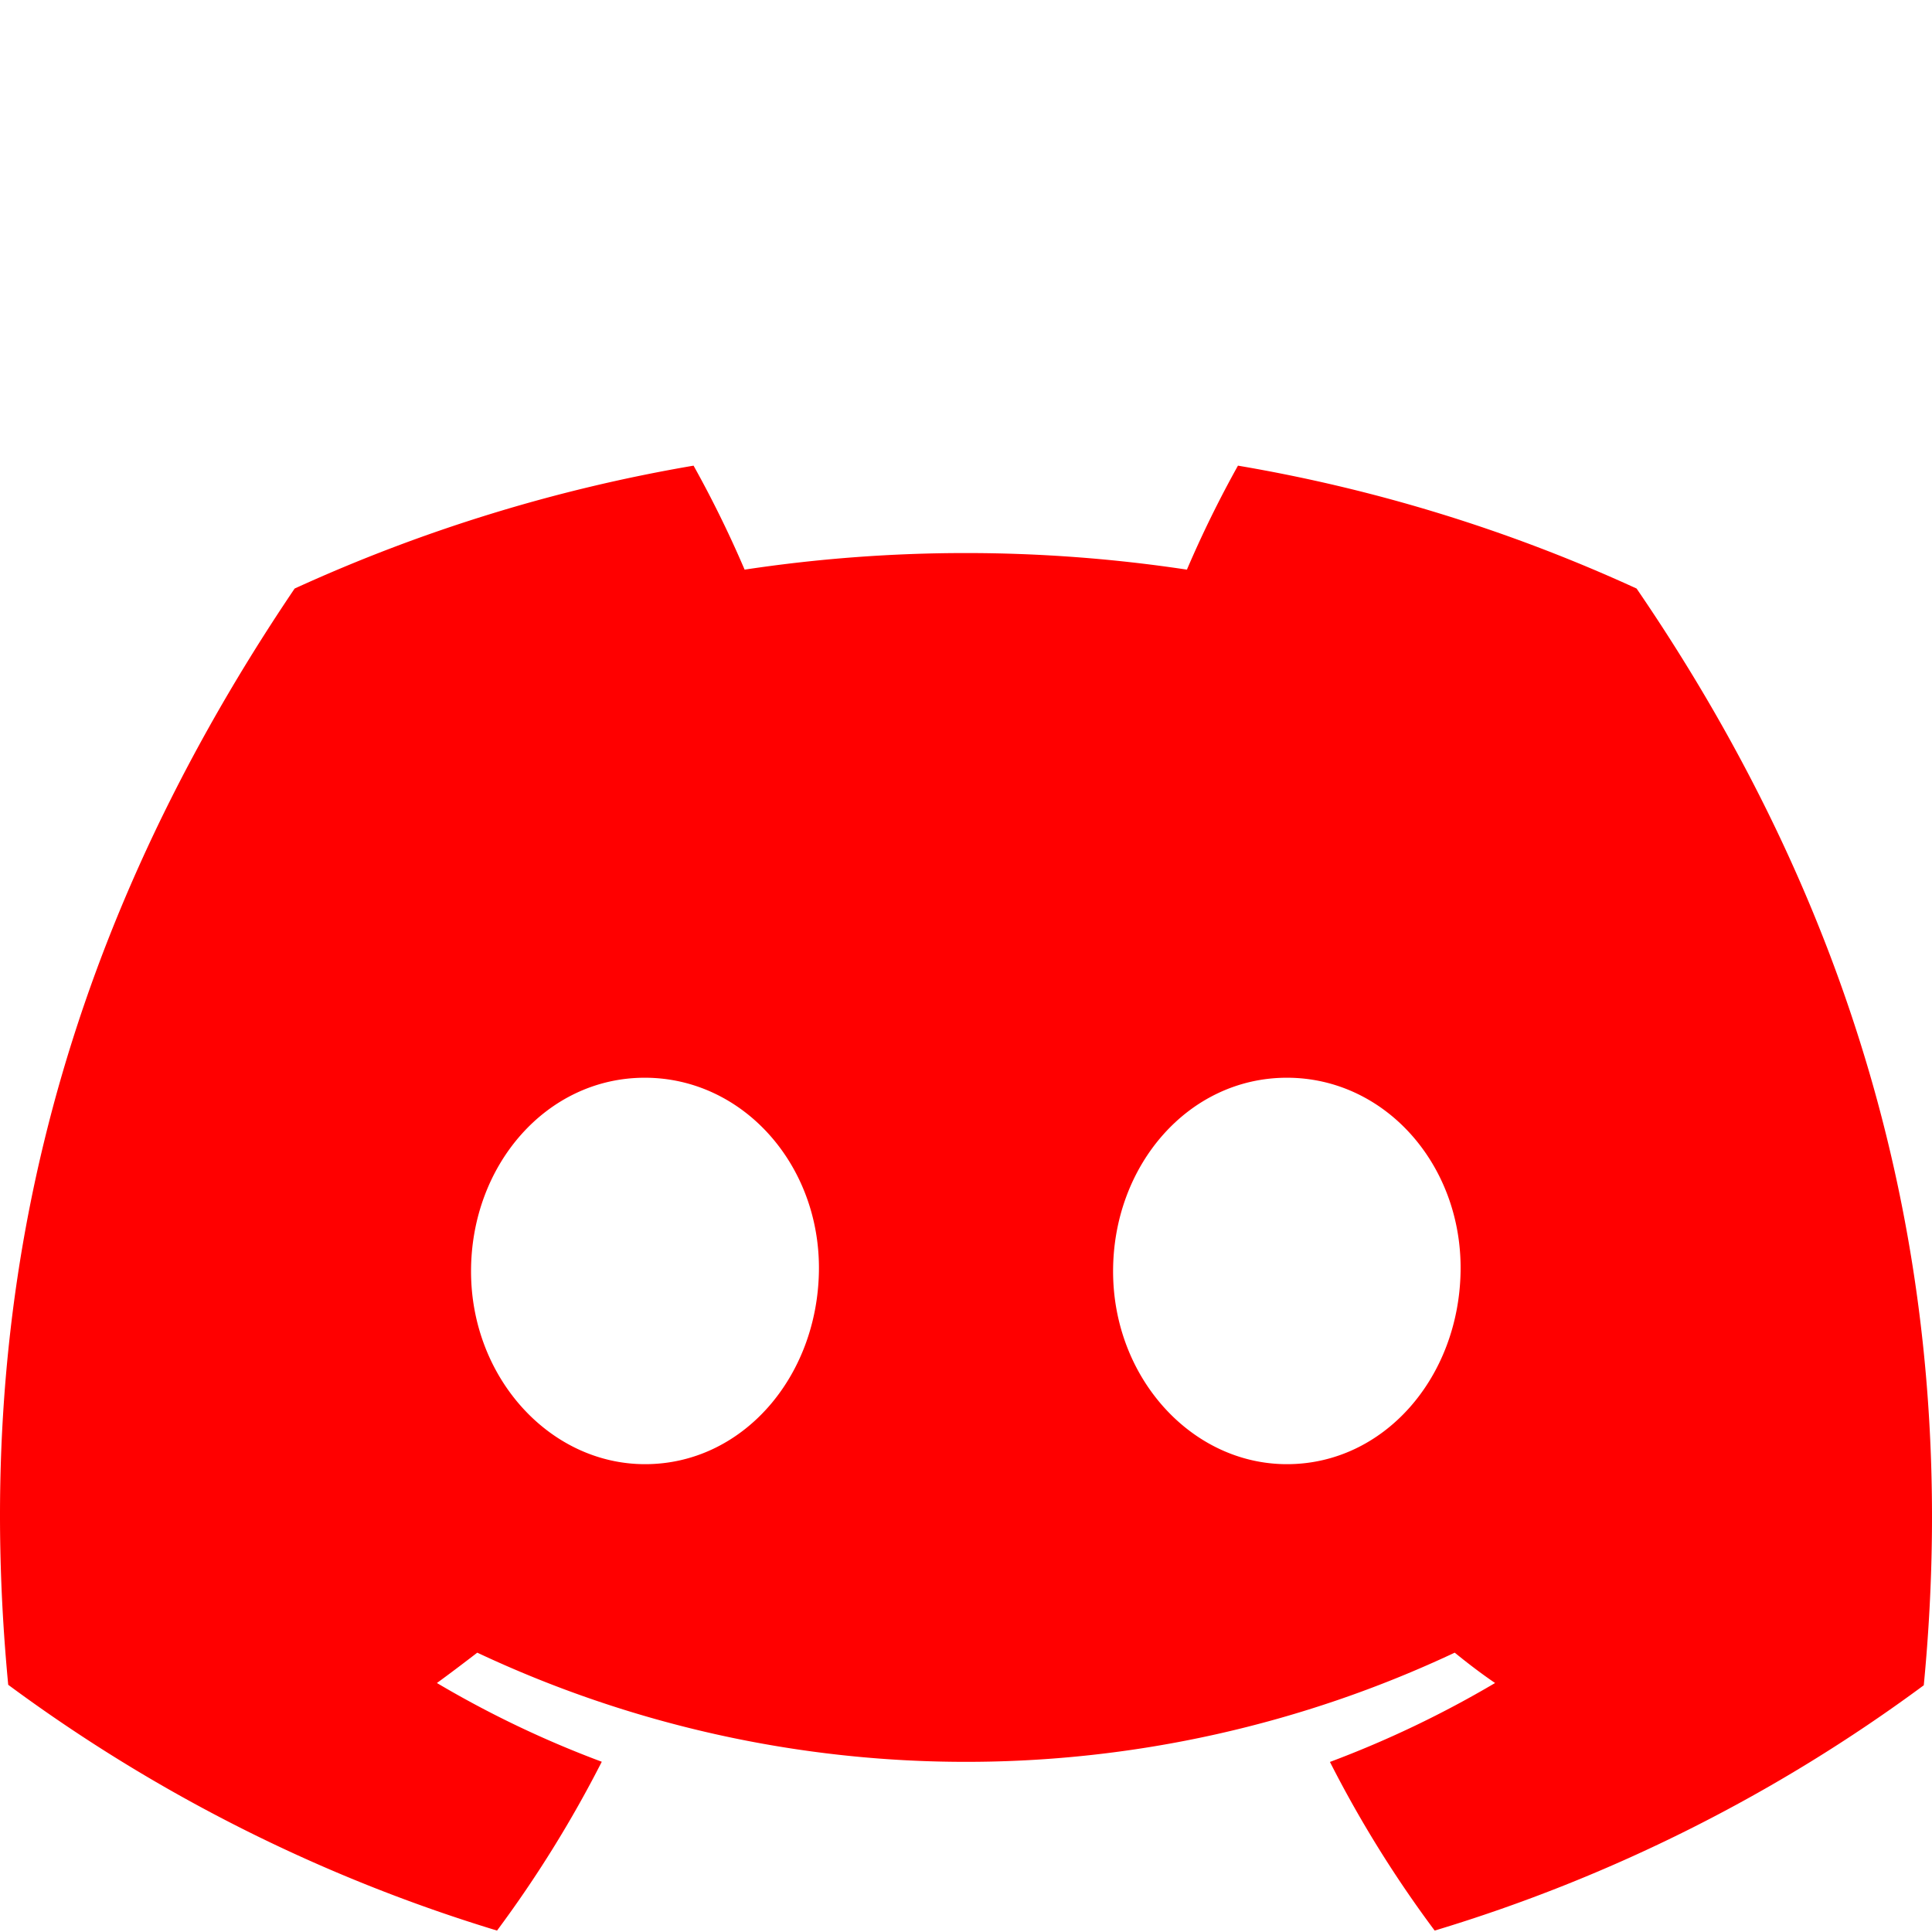 <svg xmlns="http://www.w3.org/2000/svg" width="48px" height="48px" viewBox="0 0 204.38 154.9"><path d="M173.13,37.52a168.73,168.73,0,0,0-42.17-13,117.55,117.55,0,0,0-5.4,11,156.81,156.81,0,0,0-46.79,0,117.55,117.55,0,0,0-5.4-11,170.4,170.4,0,0,0-42.2,13C4.48,77-2.75,115.54.87,153.49h0a170.07,170.07,0,0,0,51.71,26,125.37,125.37,0,0,0,11.08-17.86,109,109,0,0,1-17.44-8.33c1.46-1.06,2.89-2.15,4.27-3.21a121.48,121.48,0,0,0,103.4,0c1.4,1.14,2.83,2.23,4.27,3.21a110.65,110.65,0,0,1-17.47,8.35,122.85,122.85,0,0,0,11.08,17.84,169.07,169.07,0,0,0,51.74-25.95h0C207.76,109.49,196.26,71.34,173.13,37.52ZM68.24,130.15c-10.08,0-18.41-9.15-18.41-20.4s8-20.48,18.38-20.48,18.6,9.23,18.42,20.48S78.51,130.15,68.24,130.15Zm67.9,0c-10.09,0-18.39-9.15-18.39-20.4s8-20.48,18.39-20.48,18.55,9.23,18.37,20.48S146.41,130.15,136.14,130.15Z" style="fill: red;"/></svg>